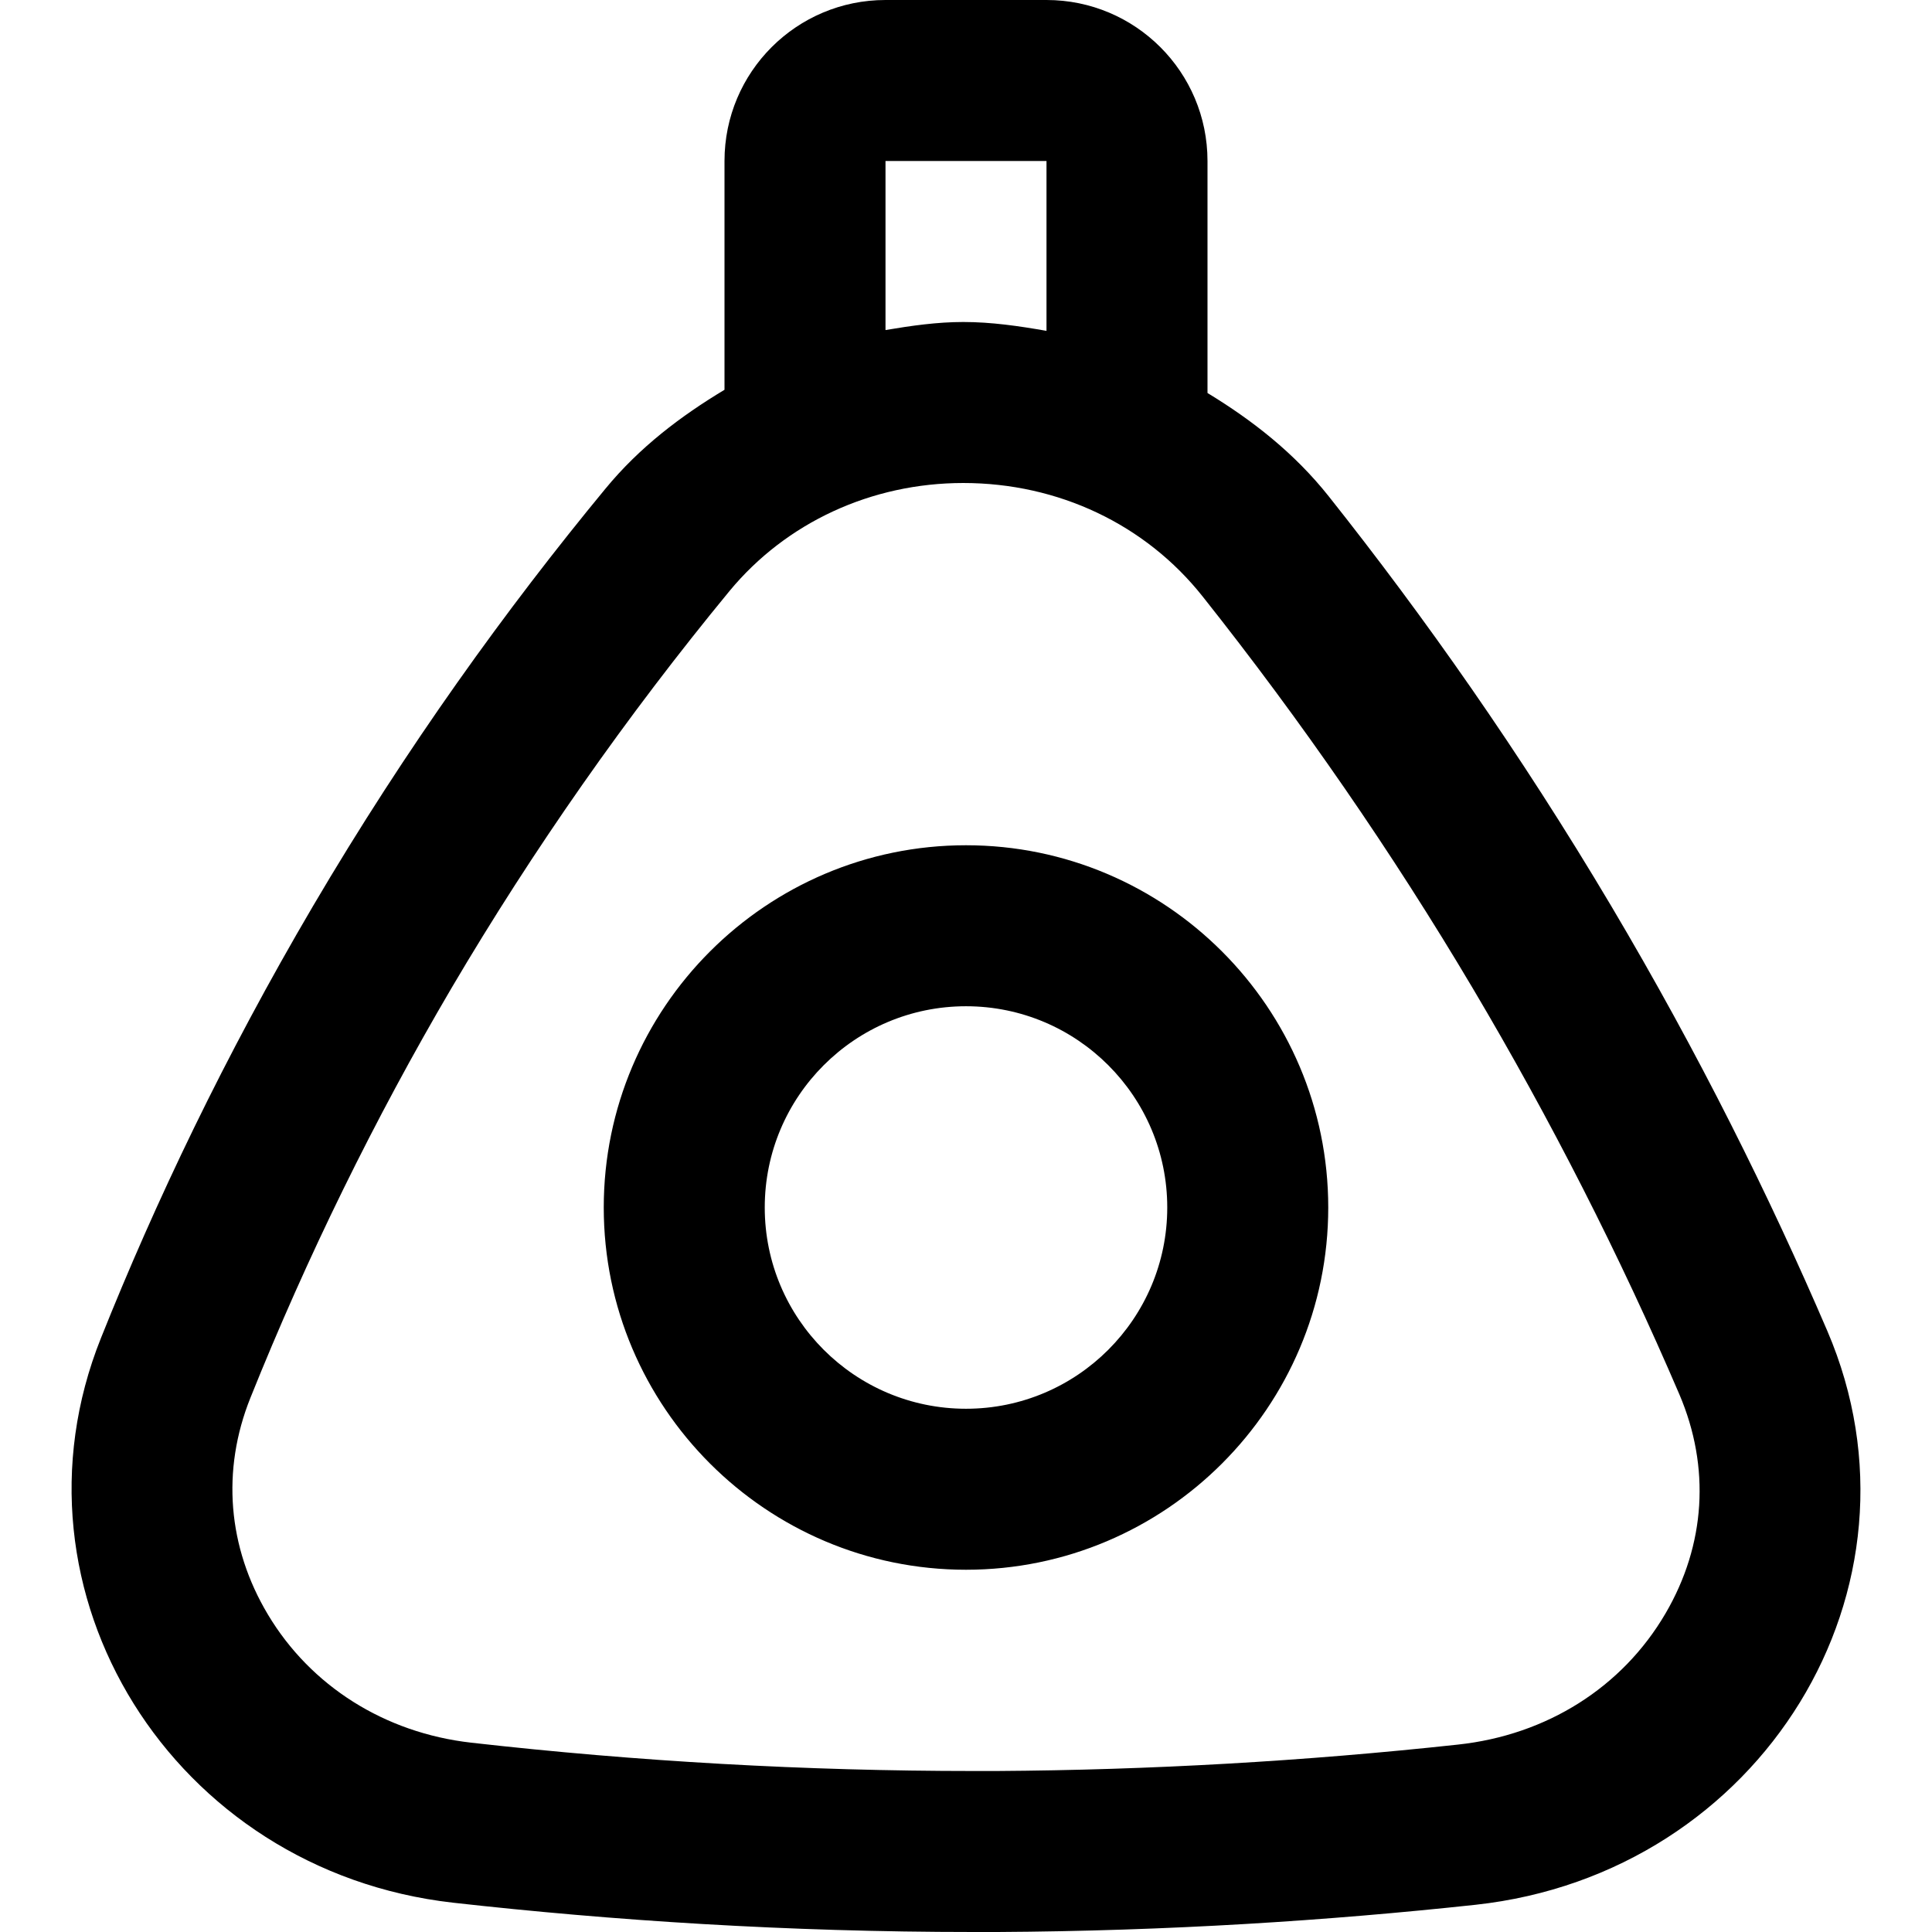 <svg width="12" height="12" viewBox="0 0 12 12" xmlns="http://www.w3.org/2000/svg"><title>hardware/webex-share_12</title><path d="M11.35 8.267c.683 1.594-.41 3.371-2.186 3.564-.917.099-1.909.163-2.968.169l-.15 0c-1.16 0-2.242-.071-3.232-.182-1.741-.197-2.819-1.929-2.187-3.507.337-.843.767-1.747 1.317-2.683.581-.988 1.203-1.849 1.816-2.592.213-.259.469-.452.74-.615l0-1.421c0-.553.448-1 1-1l1 0c.552 0 1 .447 1 1l0 1.441c.278.169.539.372.754.643.589.742 1.187 1.589 1.754 2.544.544.917.984 1.805 1.342 2.639zm-1.005 1.754c.249-.426.279-.908.086-1.36-.37-.863-.802-1.711-1.283-2.522-.501-.845-1.066-1.663-1.678-2.434-.355-.448-.897-.705-1.487-.705-.57 0-1.1.245-1.452.671-.639.776-1.22 1.606-1.726 2.465-.479.815-.899 1.672-1.25 2.547-.18.449-.141.927.109 1.345.266.445.726.735 1.262.796 1.032.117 2.081.176 3.12.176l.145 0c.953-.006 1.916-.061 2.864-.164.552-.059 1.022-.356 1.29-.815zM5.5 1l0 1.05c.16-.027.321-.05.483-.05.174 0 .346.025.517.055l0-1.055-1 0zm.5 4.25c1.241 0 2.25 1.01 2.25 2.25 0 1.24-1.009 2.25-2.25 2.25-1.241 0-2.25-1.01-2.25-2.25 0-1.24 1.009-2.25 2.25-2.25zm0 3.5c.69 0 1.25-.56 1.25-1.25 0-.69-.56-1.25-1.25-1.25-.69 0-1.25.56-1.25 1.25 0 .69.56 1.25 1.25 1.25z" fill-rule="evenodd"/></svg>